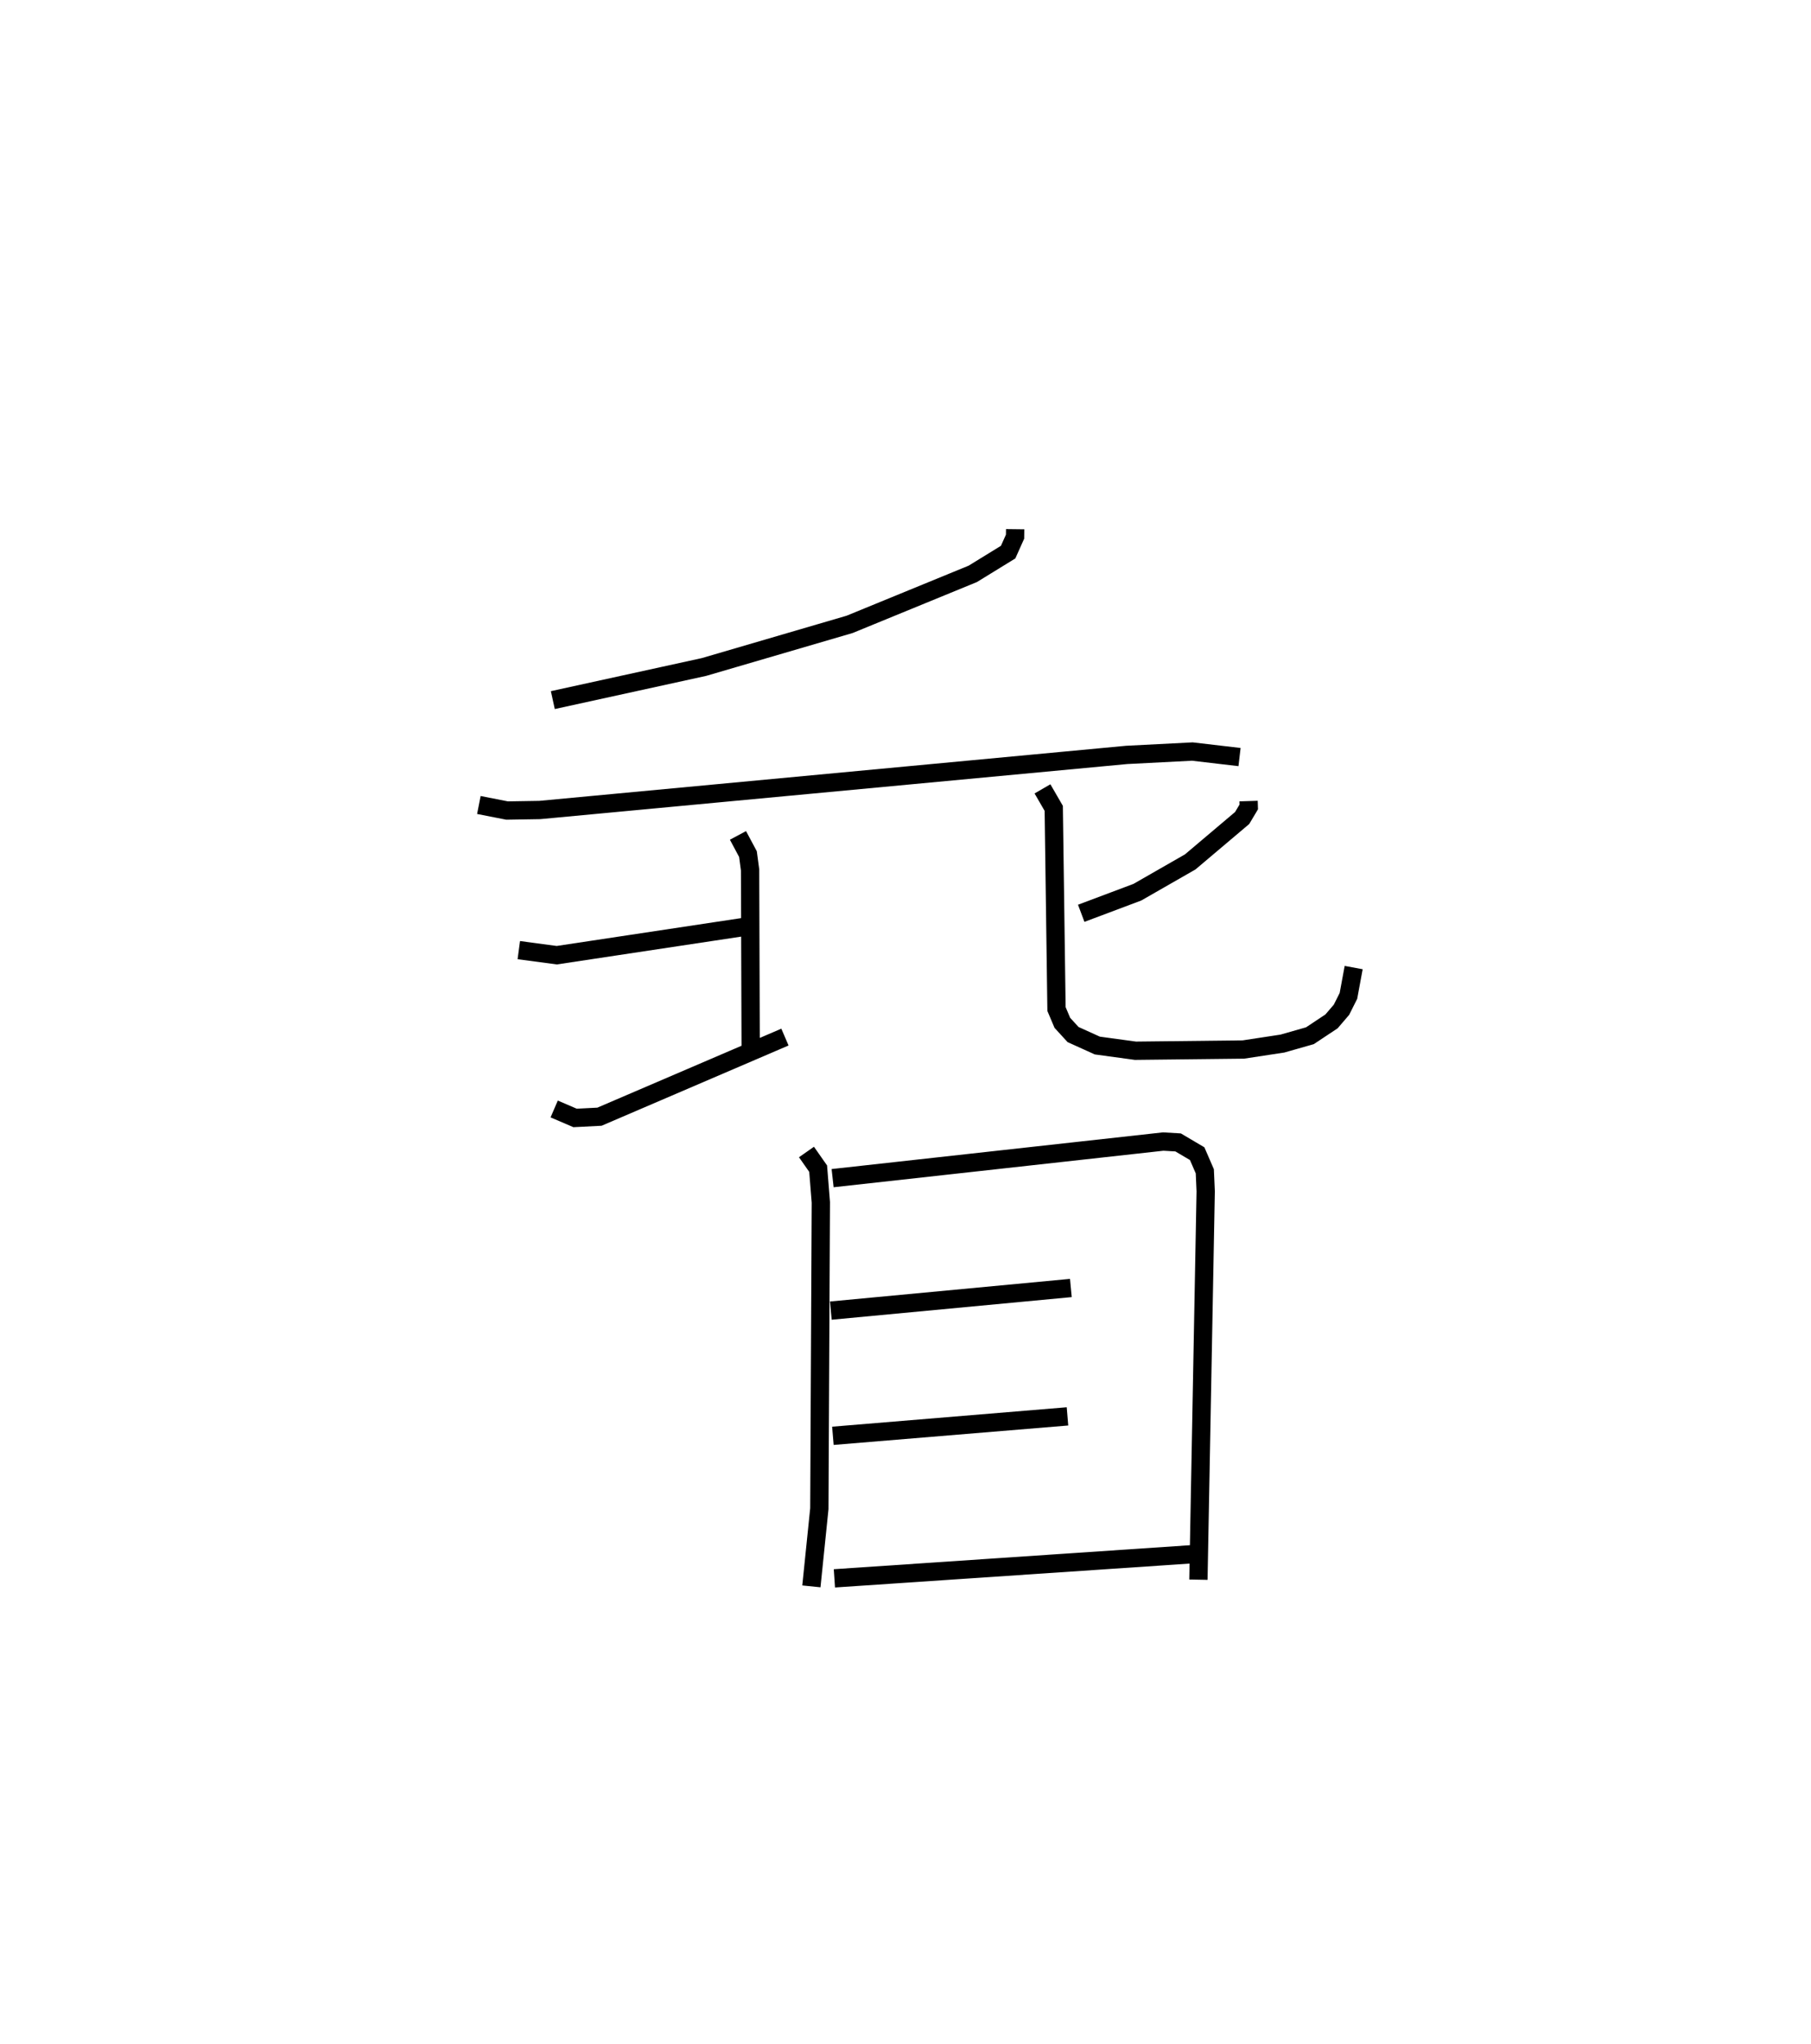 <?xml version="1.0" encoding="utf-8" ?>
<svg baseProfile="full" height="111.691" version="1.1" width="98.994" xmlns="http://www.w3.org/2000/svg" xmlns:ev="http://www.w3.org/2001/xml-events" xmlns:xlink="http://www.w3.org/1999/xlink"><defs /><rect fill="white" height="111.691" width="98.994" x="0" y="0" /><path d="M25,25 m0.0,0.0 m30.491,3.92 l-0.005,0.408 -0.379,0.846 l-1.933,1.188 -6.732,2.76 l-7.959,2.329 -8.264,1.81 m-4.043,5.732 l1.541,0.303 1.786,-0.029 l32.083,-3.011 3.592,-0.184 l2.578,0.302 m-39.397,10.55 l2.077,0.278 10.455,-1.578 m-0.552,-4.969 l0.546,1.021 0.116,0.863 l0.033,9.77 m-10.741,3.297 l1.142,0.49 1.334,-0.068 l10.138,-4.351 m25.344,-12.898 l0.01,0.318 -0.362,0.607 l-2.839,2.4 -2.889,1.655 l-3.069,1.153 m-2.118,-6.8 l0.616,1.064 0.151,10.968 l0.319,0.754 0.587,0.641 l1.326,0.6 2.082,0.284 l5.898,-0.066 2.139,-0.326 l1.501,-0.428 1.181,-0.784 l0.544,-0.635 0.381,-0.759 l0.286,-1.547 m-29.911,10.079 l0.638,0.911 0.147,1.843 l-0.082,16.742 -0.435,4.242 m1.161,-22.309 l18.071,-2 0.815,0.048 l1.041,0.614 0.418,0.964 l0.048,1.094 -0.398,21.224 m-20.093,-14.705 l13.121,-1.236 m-13.008,8.078 l12.823,-1.062 m-12.741,8.852 l19.529,-1.316 " fill="none" stroke="black" stroke-width="1" /></svg>